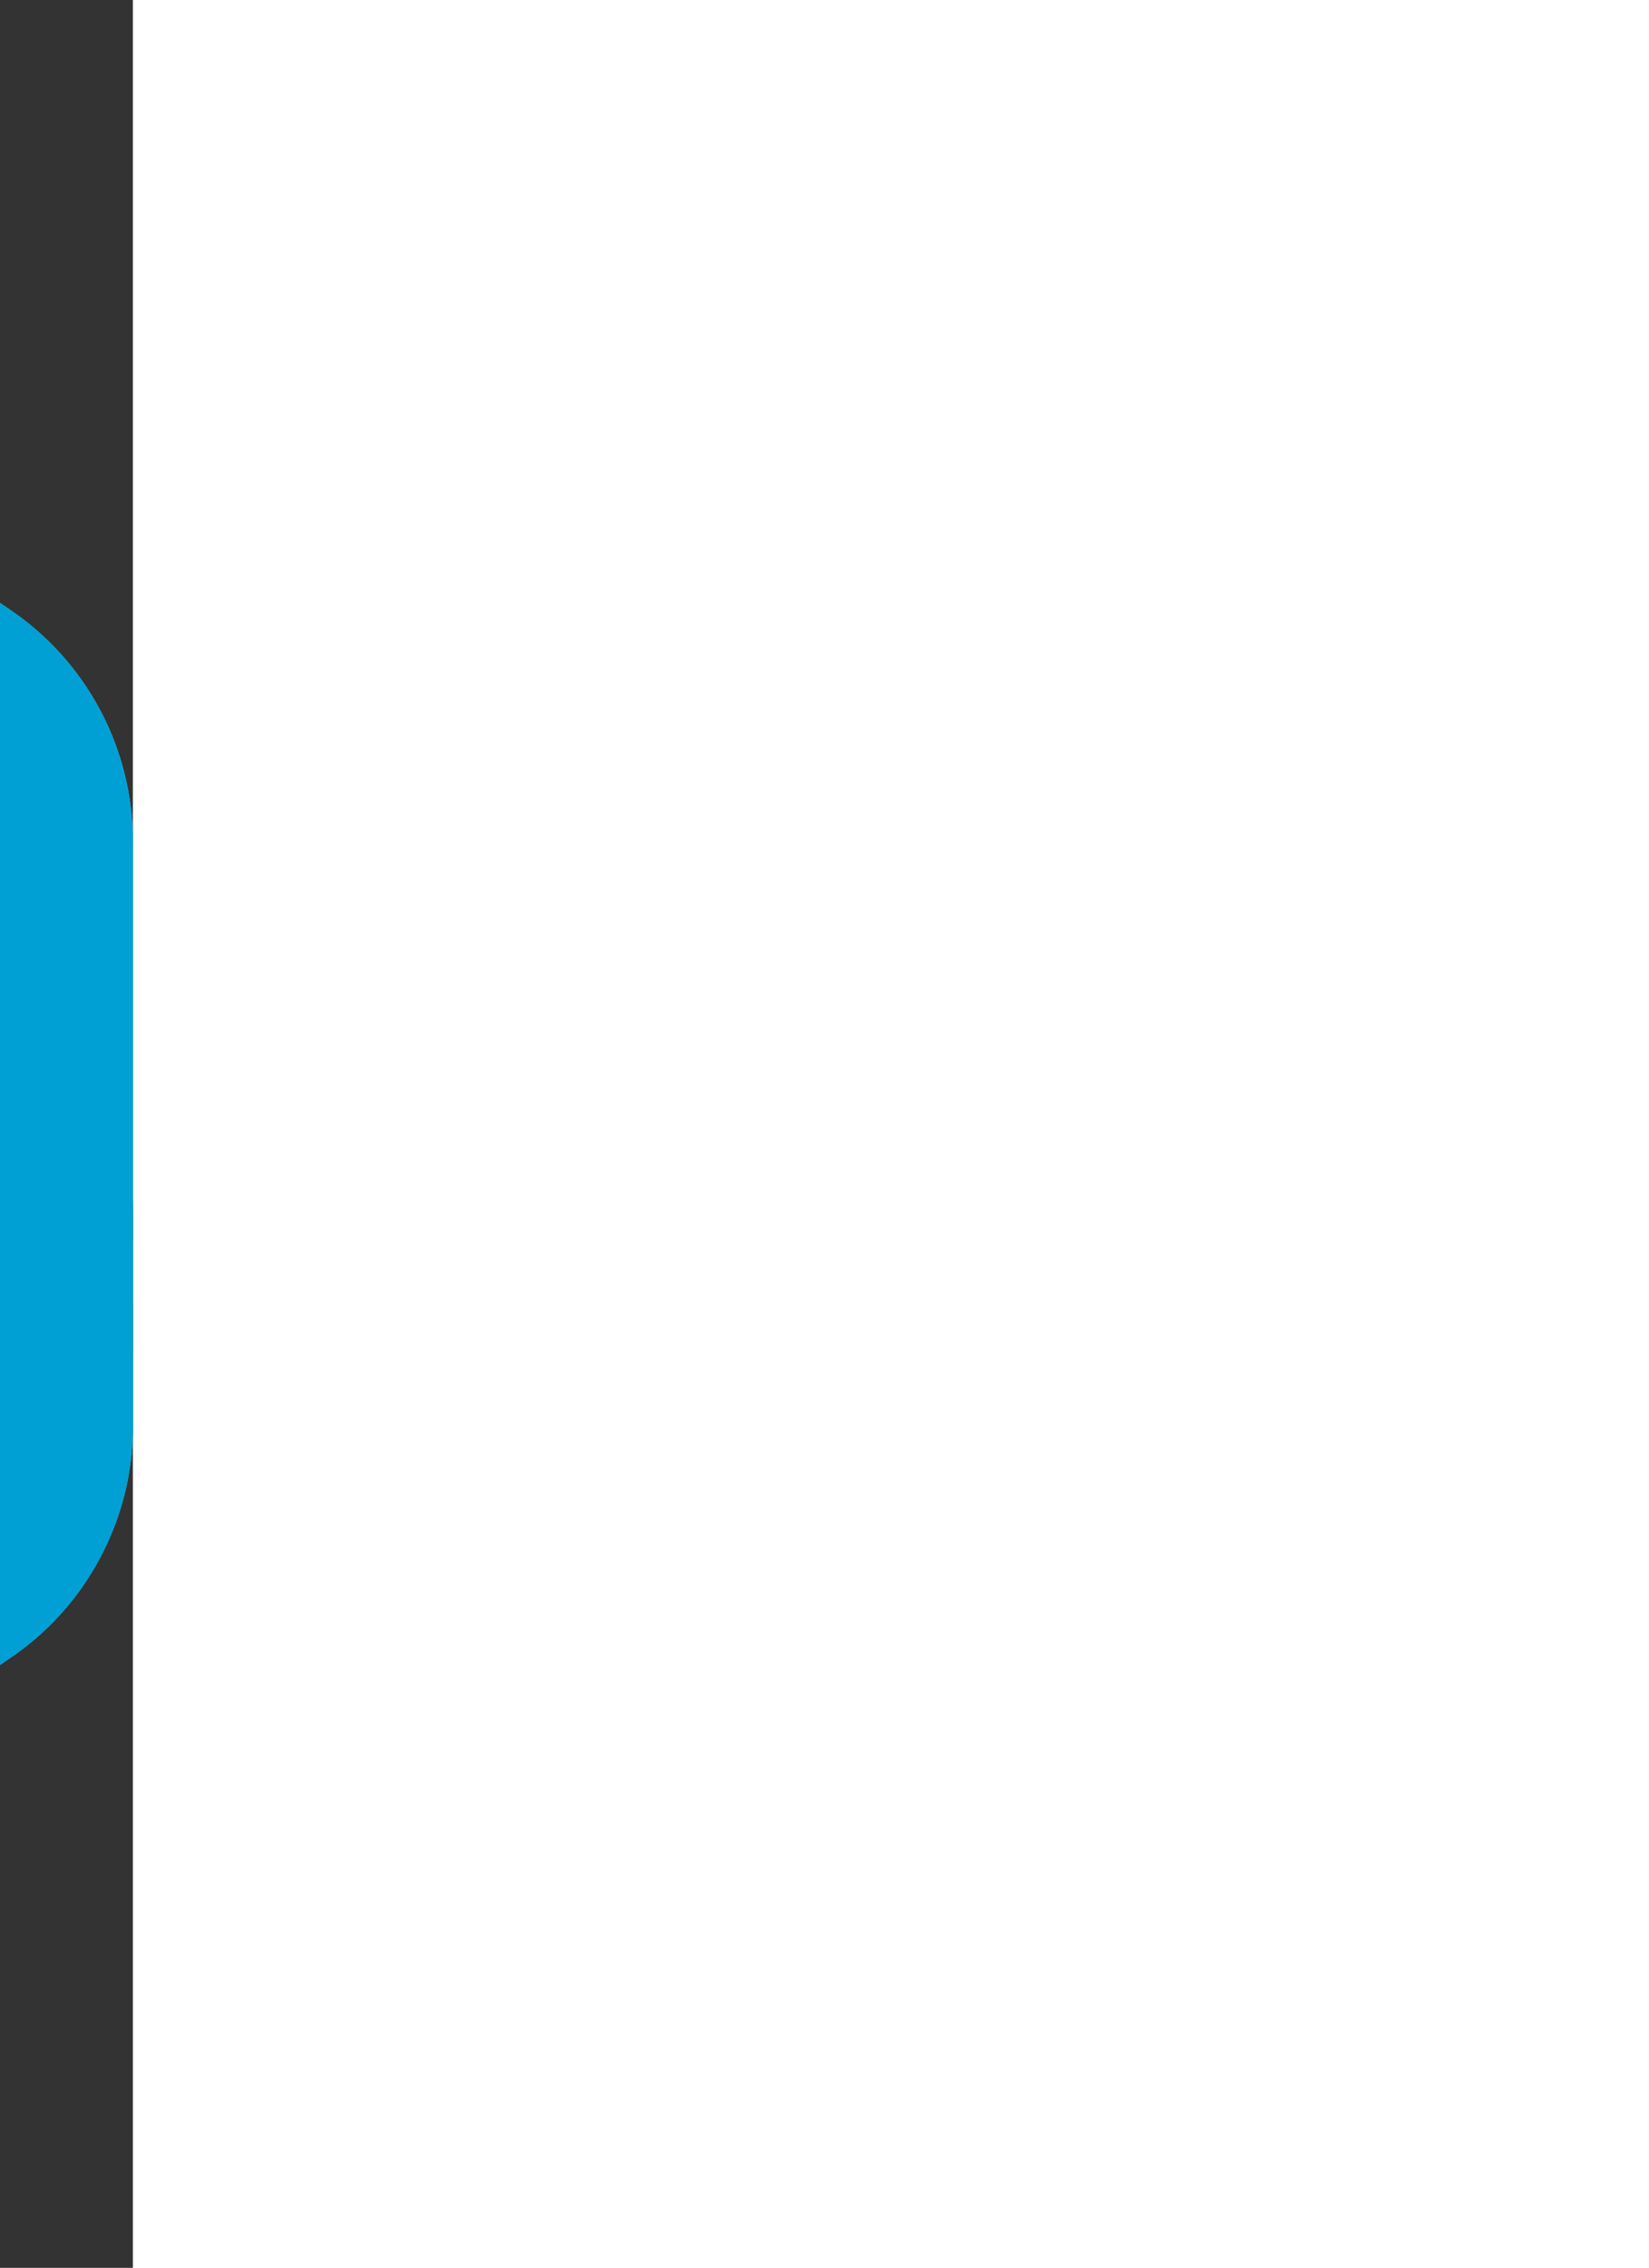 <svg xmlns="http://www.w3.org/2000/svg" xmlns:xlink="http://www.w3.org/1999/xlink" width="12.97" height="17.83"   viewBox="0 0 278.81 456.933" transform="scale(-1,1)"><rect x="0" y="0" width="278.81" height="456.933" fill="#333333" stroke="none"/><defs><style>.a{fill:none;clip-rule:evenodd;}.b{fill:#298995;}.b,.c,.d,.h{fill-rule:evenodd;}.c{fill:#63bdc8;}.d{fill:#02639b;}.e{opacity:0.2;}.f{clip-path:url(#a);}.g{fill:#fff;}.h{fill:#00a0d4;}</style><clipPath id="a"><path class="a" d="M-437.506,1554.632l165.987,111.847a56.413,56.413,0,0,1,24.888,46.782v44.2c0,45.308-50.715,72.129-88.164,46.626l-165.987-113.038a56.411,56.411,0,0,1-24.659-46.626v-43.009C-525.441,1556.231-474.976,1529.384-437.506,1554.632Z" transform="translate(525.441 -1544.907)"/></clipPath></defs><g transform="translate(0 0)"><path class="b" d="M-437.506,1554.632l165.987,111.847a56.413,56.413,0,0,1,24.888,46.782v44.2c0,45.308-50.715,72.129-88.164,46.626l-165.987-113.038a56.411,56.411,0,0,1-24.659-46.626v-43.009C-525.441,1556.231-474.976,1529.384-437.506,1554.632Z" transform="translate(525.441 -1357.035)"/><path class="c" d="M-437.506,817.429-271.52,705.582A56.412,56.412,0,0,0-246.631,658.8V614.6c0-45.308-50.715-72.129-88.164-46.626L-500.782,681.012a56.411,56.411,0,0,0-24.659,46.626V845.481a56.411,56.411,0,0,0,24.659,46.626l64.281,44.166s-35.976-32.977-35.976-68.953S-437.506,817.429-437.506,817.429Z" transform="translate(525.441 -558.093)"/><path class="d" d="M-437.506,1554.632l165.987,111.847a56.413,56.413,0,0,1,24.888,46.782v44.2c0,45.308-50.715,72.129-88.164,46.626l-165.987-113.038a56.411,56.411,0,0,1-24.659-46.626v-43.009C-525.441,1556.231-474.976,1529.384-437.506,1554.632Z" transform="translate(525.441 -1357.035)"/><g class="e" transform="translate(0 187.872)"><g class="f"><rect class="g" width="84.671" height="12.233" rx="6.116" transform="translate(71.649 -6.547)"/><rect class="g" width="94.608" height="12.233" rx="6.116" transform="translate(32.209 39.505)"/><rect class="g" width="95.777" height="12.233" rx="6.116" transform="translate(-43.887 85.558)"/><rect class="g" width="53.435" height="12.233" rx="6.116" transform="translate(-48.05 108.463)"/><rect class="g" width="72.554" height="12.233" rx="6.116" transform="translate(15.749 108.463)"/><rect class="g" width="72.554" height="12.233" rx="6.116" transform="translate(113.591 86.605)"/><rect class="g" width="78.963" height="11.893" rx="5.947" transform="translate(1.911 16.828)"/><rect class="g" width="71.677" height="11.893" rx="5.947" transform="translate(84.14 62.626)"/><rect class="g" width="57.856" height="12.252" rx="6.126" transform="translate(94.866 16.469)"/><rect class="g" width="77.545" height="12.252" rx="6.126" transform="translate(-33.478 62.522)"/><rect class="g" width="70.259" height="12.252" rx="6.126" transform="translate(-24.111 153.077)"/><rect class="g" width="65.227" height="12.252" rx="6.126" transform="translate(-8.15 131.239)"/><rect class="g" width="57.856" height="12.252" rx="6.126" transform="translate(140.919 39.496)"/><rect class="g" width="37.069" height="12.242" rx="6.121" transform="translate(-18.906 39.505)"/><rect class="g" width="31.864" height="12.242" rx="6.121" transform="translate(32.096 -6.293)"/><rect class="g" width="18.709" height="12.242" rx="6.121" transform="translate(54.861 62.784)"/><rect class="g" width="18.709" height="12.242" rx="6.121" transform="translate(235.48 221.511)"/><rect class="g" width="18.709" height="12.242" rx="6.121" transform="translate(196.418 86.723)"/><rect class="g" width="38.647" height="12.242" rx="6.121" transform="translate(64.228 85.683)"/><rect class="g" width="84.671" height="12.233" rx="6.116" transform="translate(73.884 198.661)"/><rect class="g" width="84.671" height="12.233" rx="6.116" transform="translate(203.653 198.661)"/><rect class="g" width="84.671" height="12.233" rx="6.116" transform="translate(155.141 177.441)"/><rect class="g" width="57.856" height="12.252" rx="6.126" transform="translate(97.102 221.678)"/><rect class="g" width="57.856" height="12.252" rx="6.126" transform="translate(264.268 221.678)"/><rect class="g" width="58.661" height="12.252" rx="6.126" transform="translate(167.19 221.678)"/><rect class="g" width="59.464" height="12.242" rx="6.121" transform="translate(84.158 177.436)"/><rect class="g" width="23.034" height="12.242" rx="6.121" transform="translate(171.591 198.254)"/><rect class="g" width="23.034" height="12.242" rx="6.121" transform="translate(248.826 177.436)"/><rect class="g" width="70.561" height="12.242" rx="6.121" transform="translate(164.504 62.807)"/><rect class="g" width="57.856" height="12.252" rx="6.126" transform="translate(164.263 244.436)"/><rect class="g" width="58.661" height="12.252" rx="6.126" transform="translate(188.299 267.462)"/><rect class="g" width="38.294" height="12.242" rx="6.121" transform="translate(231.565 244.033)"/><rect class="g" width="94.608" height="12.233" rx="6.116" transform="translate(125.476 132.124)"/><rect class="g" width="78.963" height="11.893" rx="5.947" transform="translate(95.178 109.446)"/><rect class="g" width="71.677" height="11.893" rx="5.947" transform="translate(177.406 155.245)"/><rect class="g" width="57.856" height="12.252" rx="6.126" transform="translate(188.133 109.088)"/><rect class="g" width="77.545" height="12.252" rx="6.126" transform="translate(59.788 155.14)"/><rect class="g" width="57.856" height="12.252" rx="6.126" transform="translate(234.185 132.114)"/><rect class="g" width="37.069" height="12.242" rx="6.121" transform="translate(74.36 132.124)"/><rect class="g" width="18.709" height="12.242" rx="6.121" transform="translate(148.127 155.402)"/><rect class="g" width="70.561" height="12.242" rx="6.121" transform="translate(257.771 155.426)"/></g></g><path class="h" d="M-437.506,817.429-271.52,705.582A56.412,56.412,0,0,0-246.631,658.8V614.6c0-45.308-50.715-72.129-88.164-46.626L-500.782,681.012a56.411,56.411,0,0,0-24.659,46.626V845.481a56.411,56.411,0,0,0,24.659,46.626l64.281,44.166s-35.976-32.977-35.976-68.953S-437.506,817.429-437.506,817.429Z" transform="translate(525.441 -558.093)"/></g></svg>